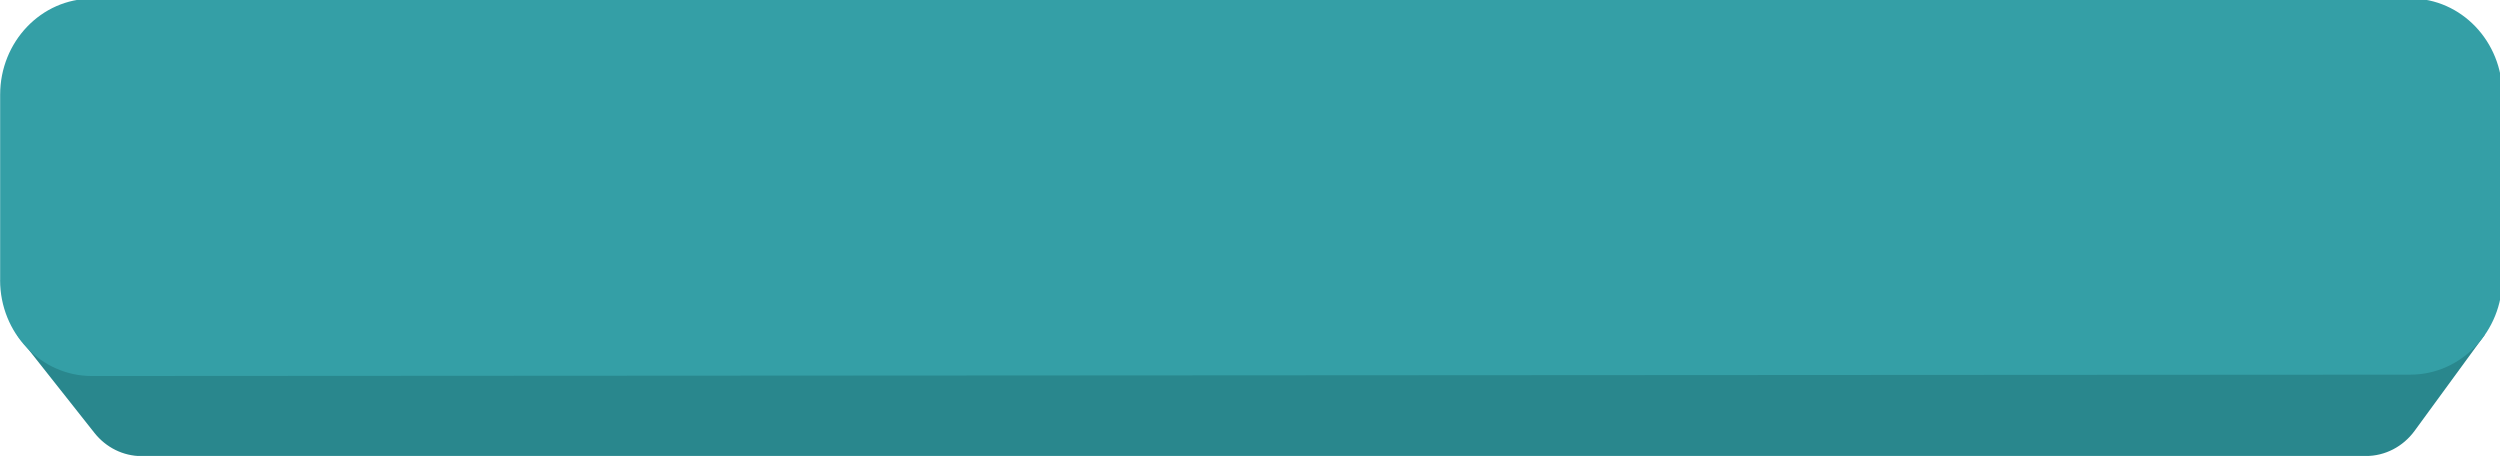 <svg xmlns="http://www.w3.org/2000/svg" width="329" height="60" preserveAspectRatio="none">
  <g fill-rule="evenodd">
    <path d="M18.846.88h291.452c10.01 0 18.126 8.487 18.126 18.957 0 .138 0 .276-.004.414l-.3 14.315-1.155 6.382v3.156L317.76 56.7c-1.524 2.085-3.89 3.309-6.4 3.309l-292.724.014c-2.401 0-4.677-1.12-6.208-3.055L2.255 44.104l-.68-3.14v-6.382L.756 21.034C.124 10.584 7.711 1.578 17.701.917c.381-.025.763-.038 1.145-.038z" fill="#29878d"/>
    <path d="M12.103-.175l305.12-.028c6.674-.002 12.084 5.656 12.085 12.636l-.001.001v24.224c-.007 6.977-5.413 12.634-12.084 12.645l-305.12.18C5.429 49.496.016 43.84.013 36.86c0-.003 0-.005.006-.008V12.465C.02 5.485 5.429-.173 12.103-.175z" fill="#349fa6"/>
  </g>
</svg>
